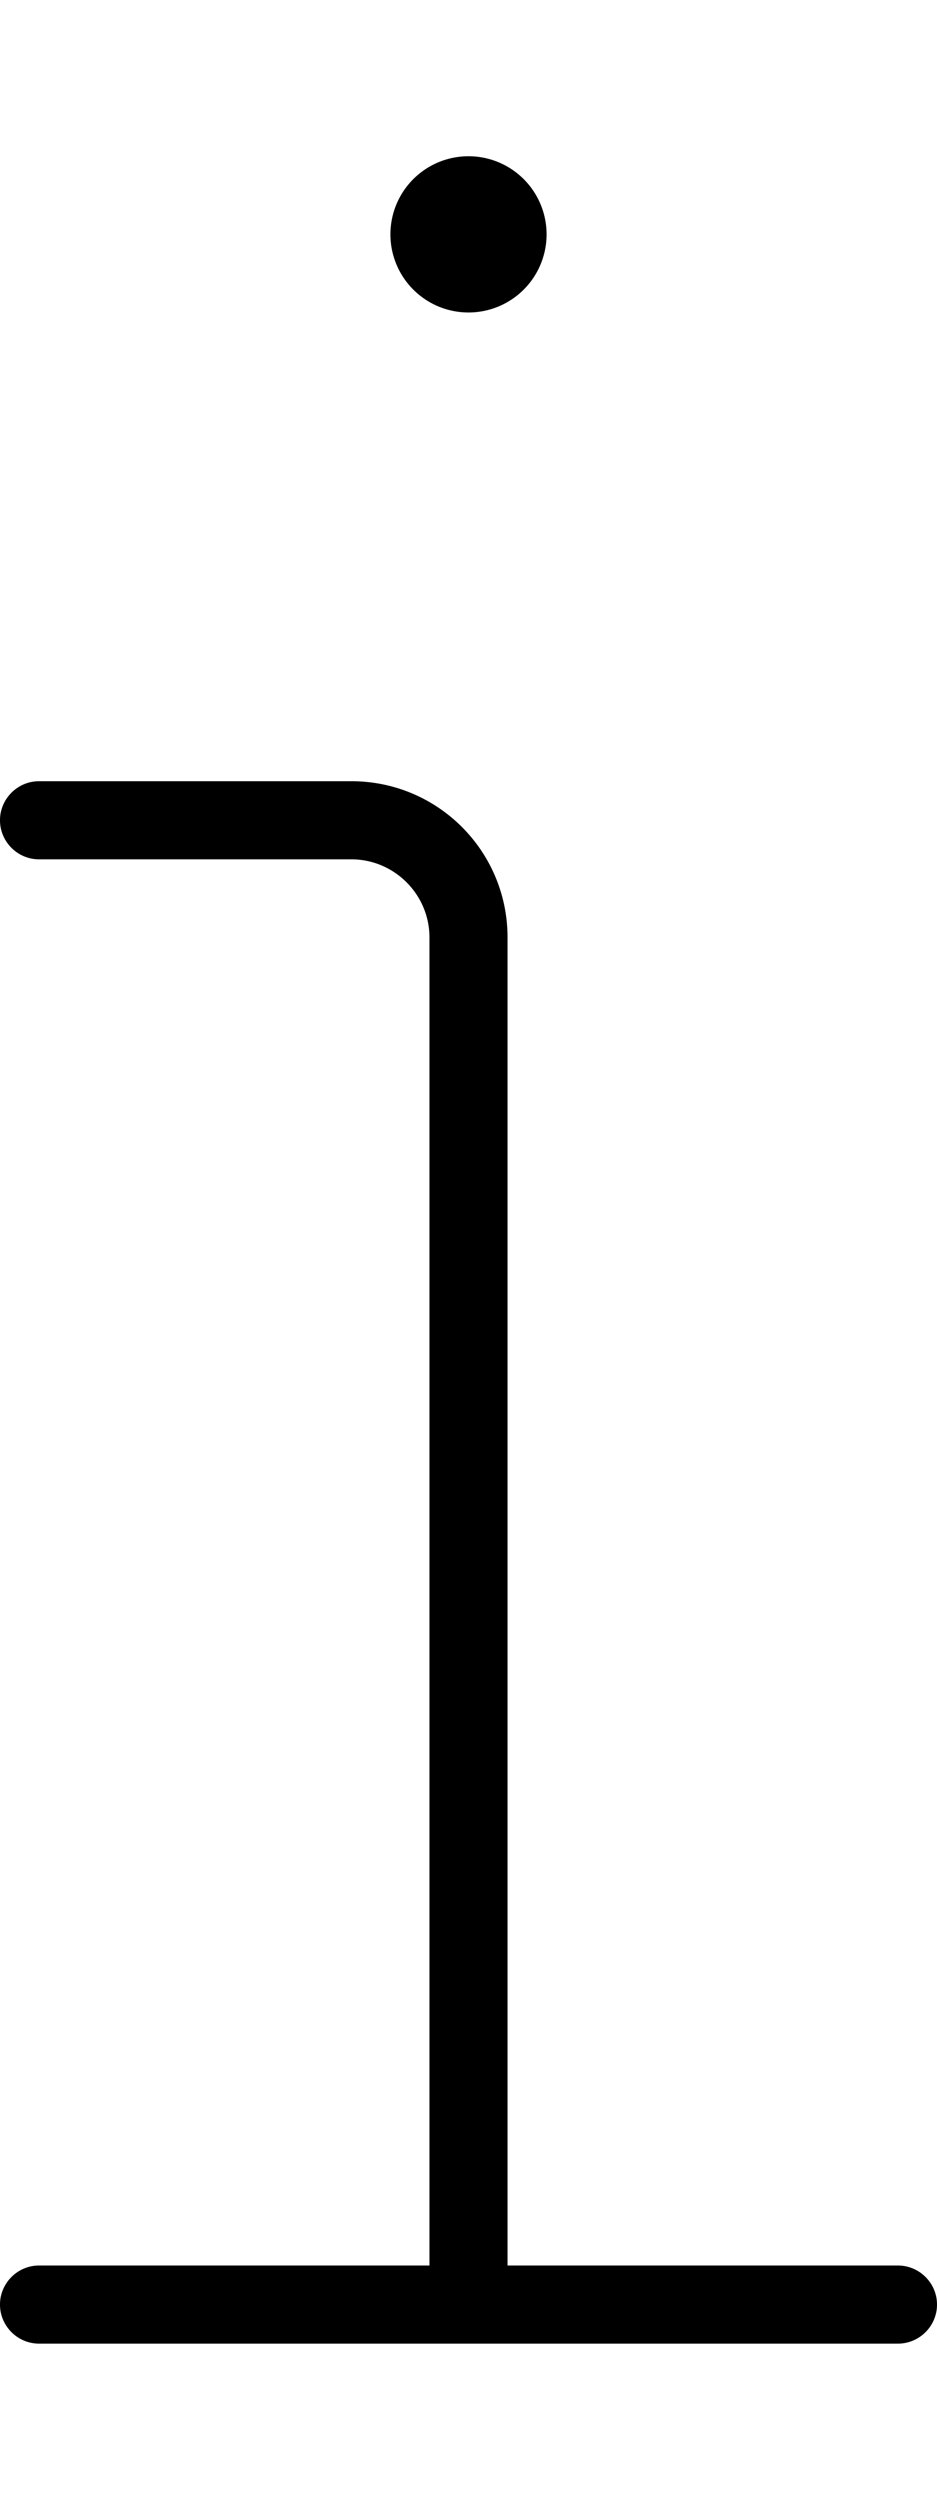 <svg fill="currentColor" xmlns="http://www.w3.org/2000/svg" viewBox="0 0 192 512"><!--! Font Awesome Pro 7.0.1 by @fontawesome - https://fontawesome.com License - https://fontawesome.com/license (Commercial License) Copyright 2025 Fonticons, Inc. --><path fill="currentColor" d="M96 32a16 16 0 1 1 0 32 16 16 0 1 1 0-32zM0 168c0-4.4 3.6-8 8-8l64 0c17.7 0 32 14.3 32 32l0 272 80 0c4.4 0 8 3.6 8 8s-3.6 8-8 8L8 480c-4.4 0-8-3.6-8-8s3.6-8 8-8l80 0 0-272c0-8.8-7.2-16-16-16L8 176c-4.4 0-8-3.6-8-8z"/></svg>